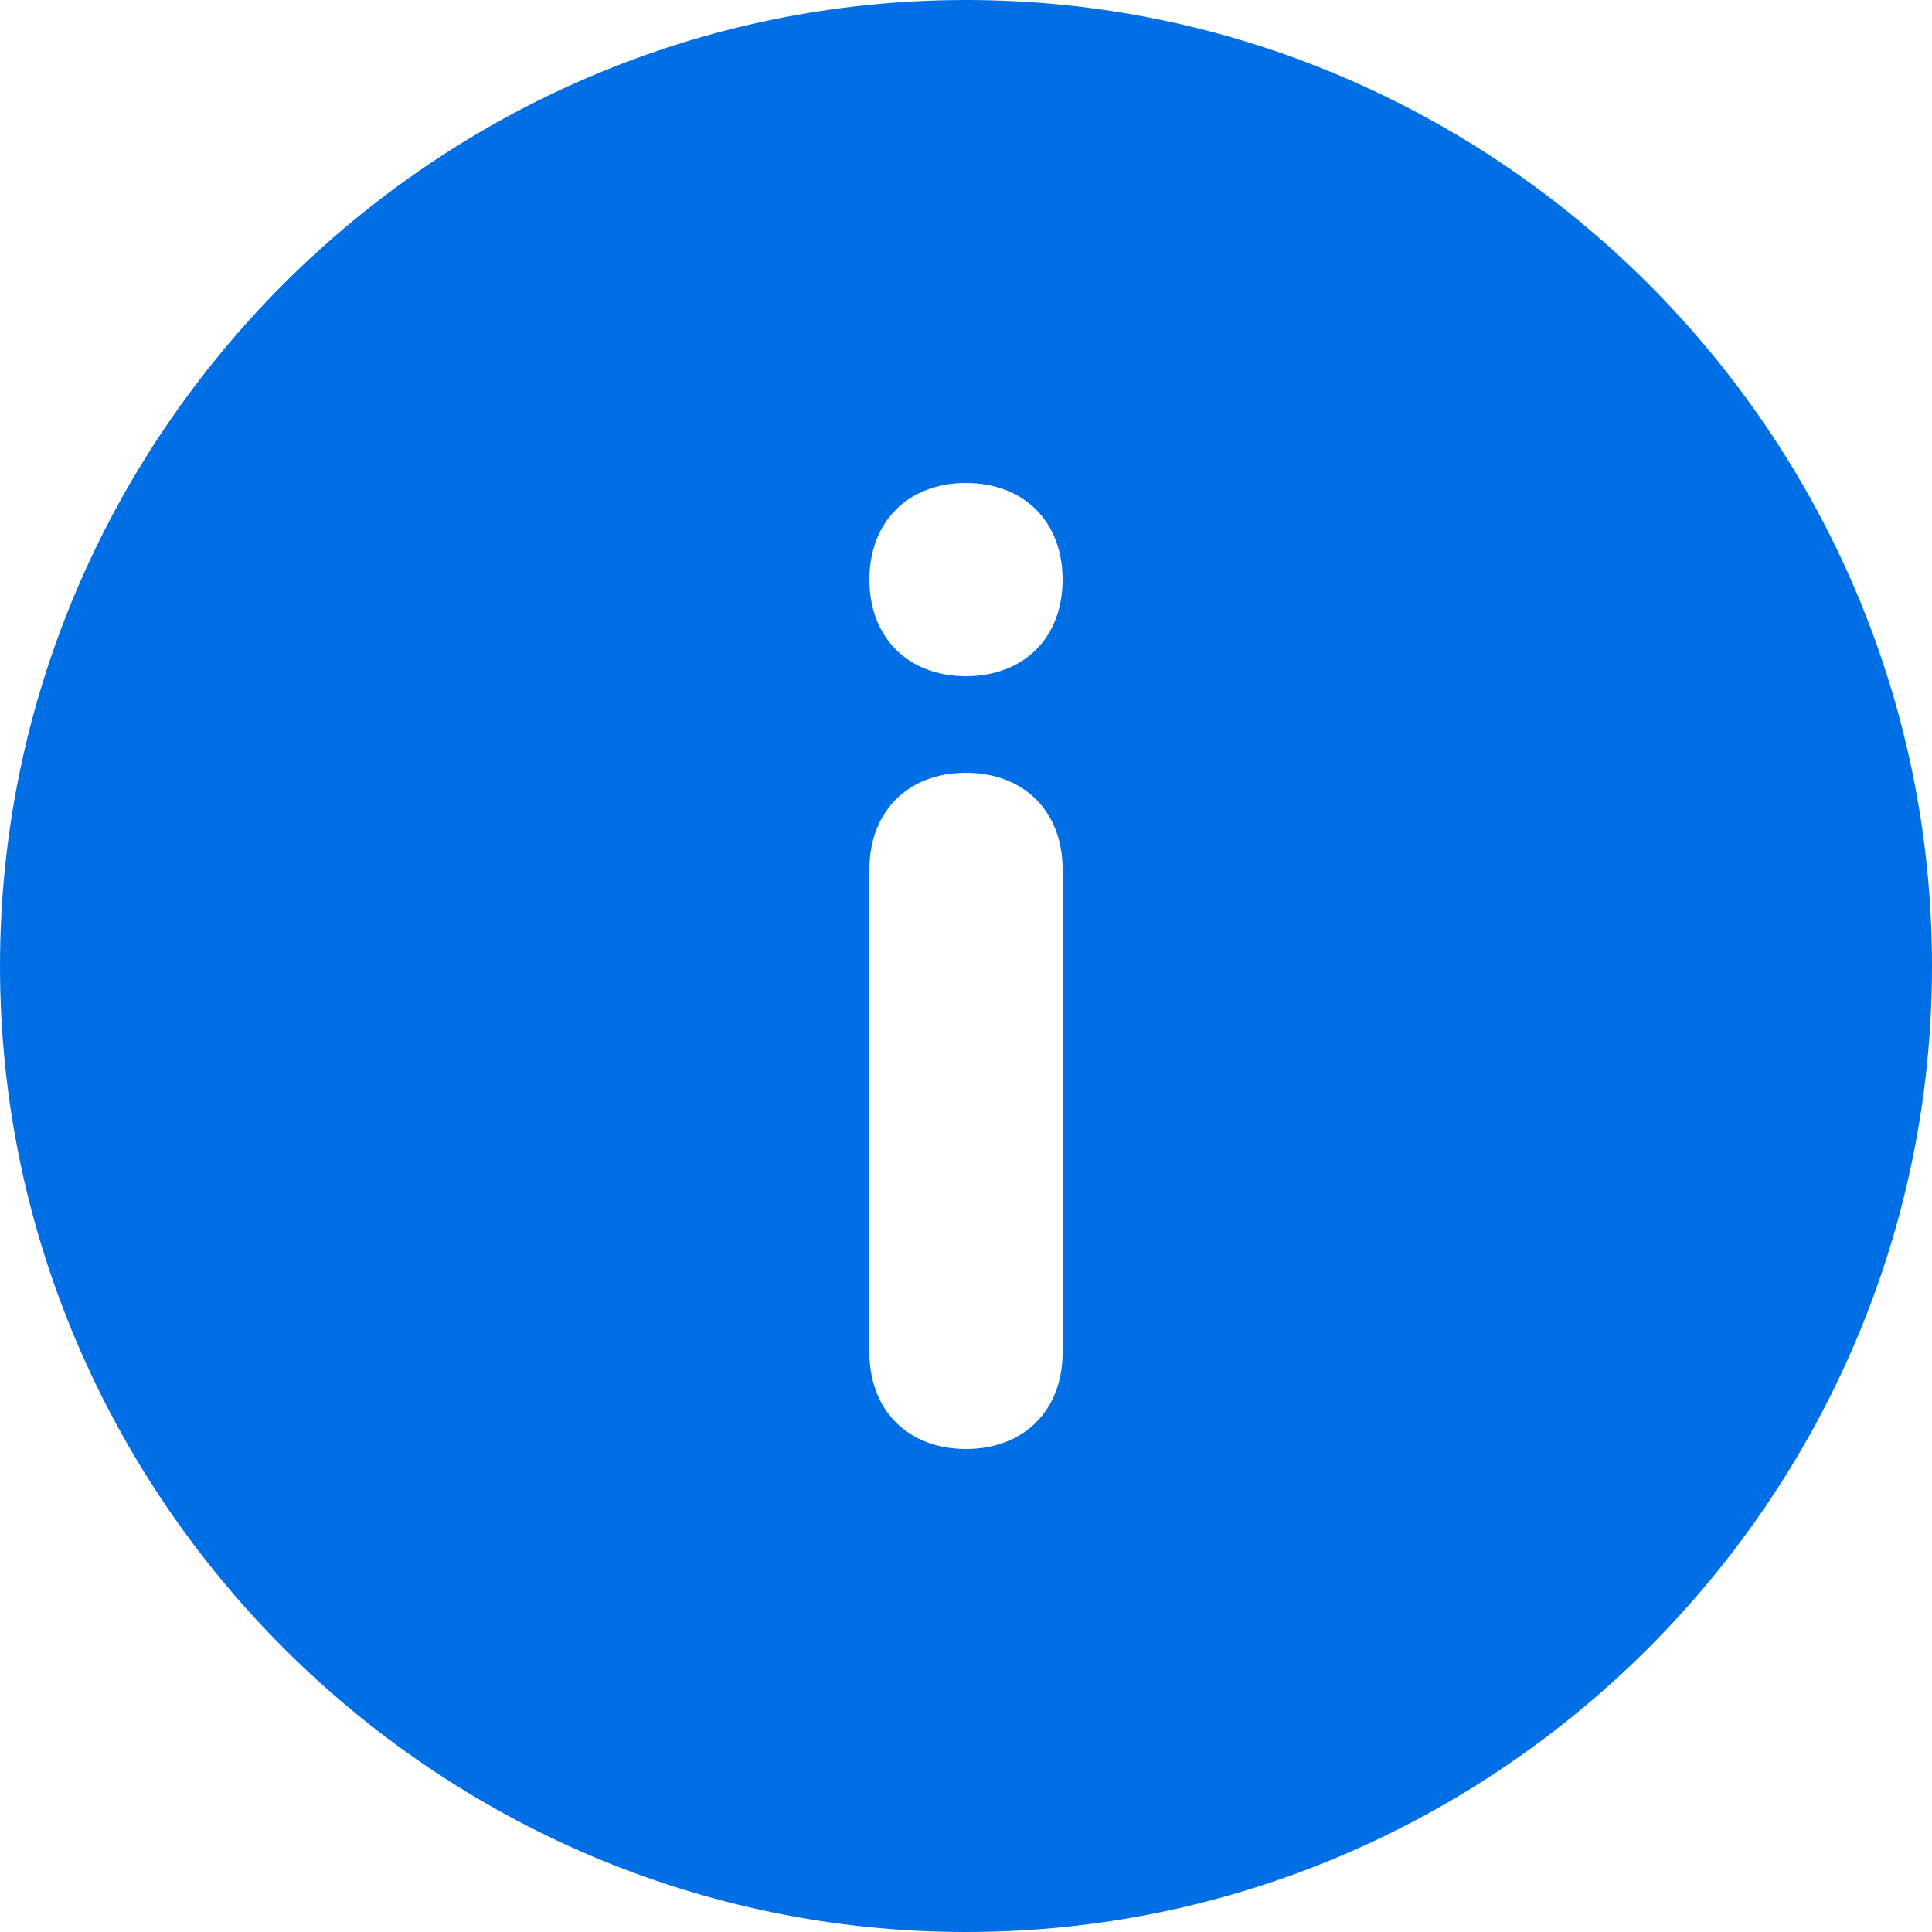 <svg width="20" height="20" viewBox="0 0 20 20" fill="none" xmlns="http://www.w3.org/2000/svg">
<path d="M10 0C4.5 0 0 4.5 0 10C0 15.5 4.5 20 10 20C15.5 20 20 15.5 20 10C20 4.5 15.5 0 10 0ZM10 5C10.6 5 11 5.4 11 6C11 6.6 10.6 7 10 7C9.4 7 9 6.6 9 6C9 5.4 9.4 5 10 5ZM11 14C11 14.6 10.6 15 10 15C9.4 15 9 14.6 9 14V9C9 8.4 9.4 8 10 8C10.6 8 11 8.4 11 9V14Z" fill="#006FE6"/>
</svg>
